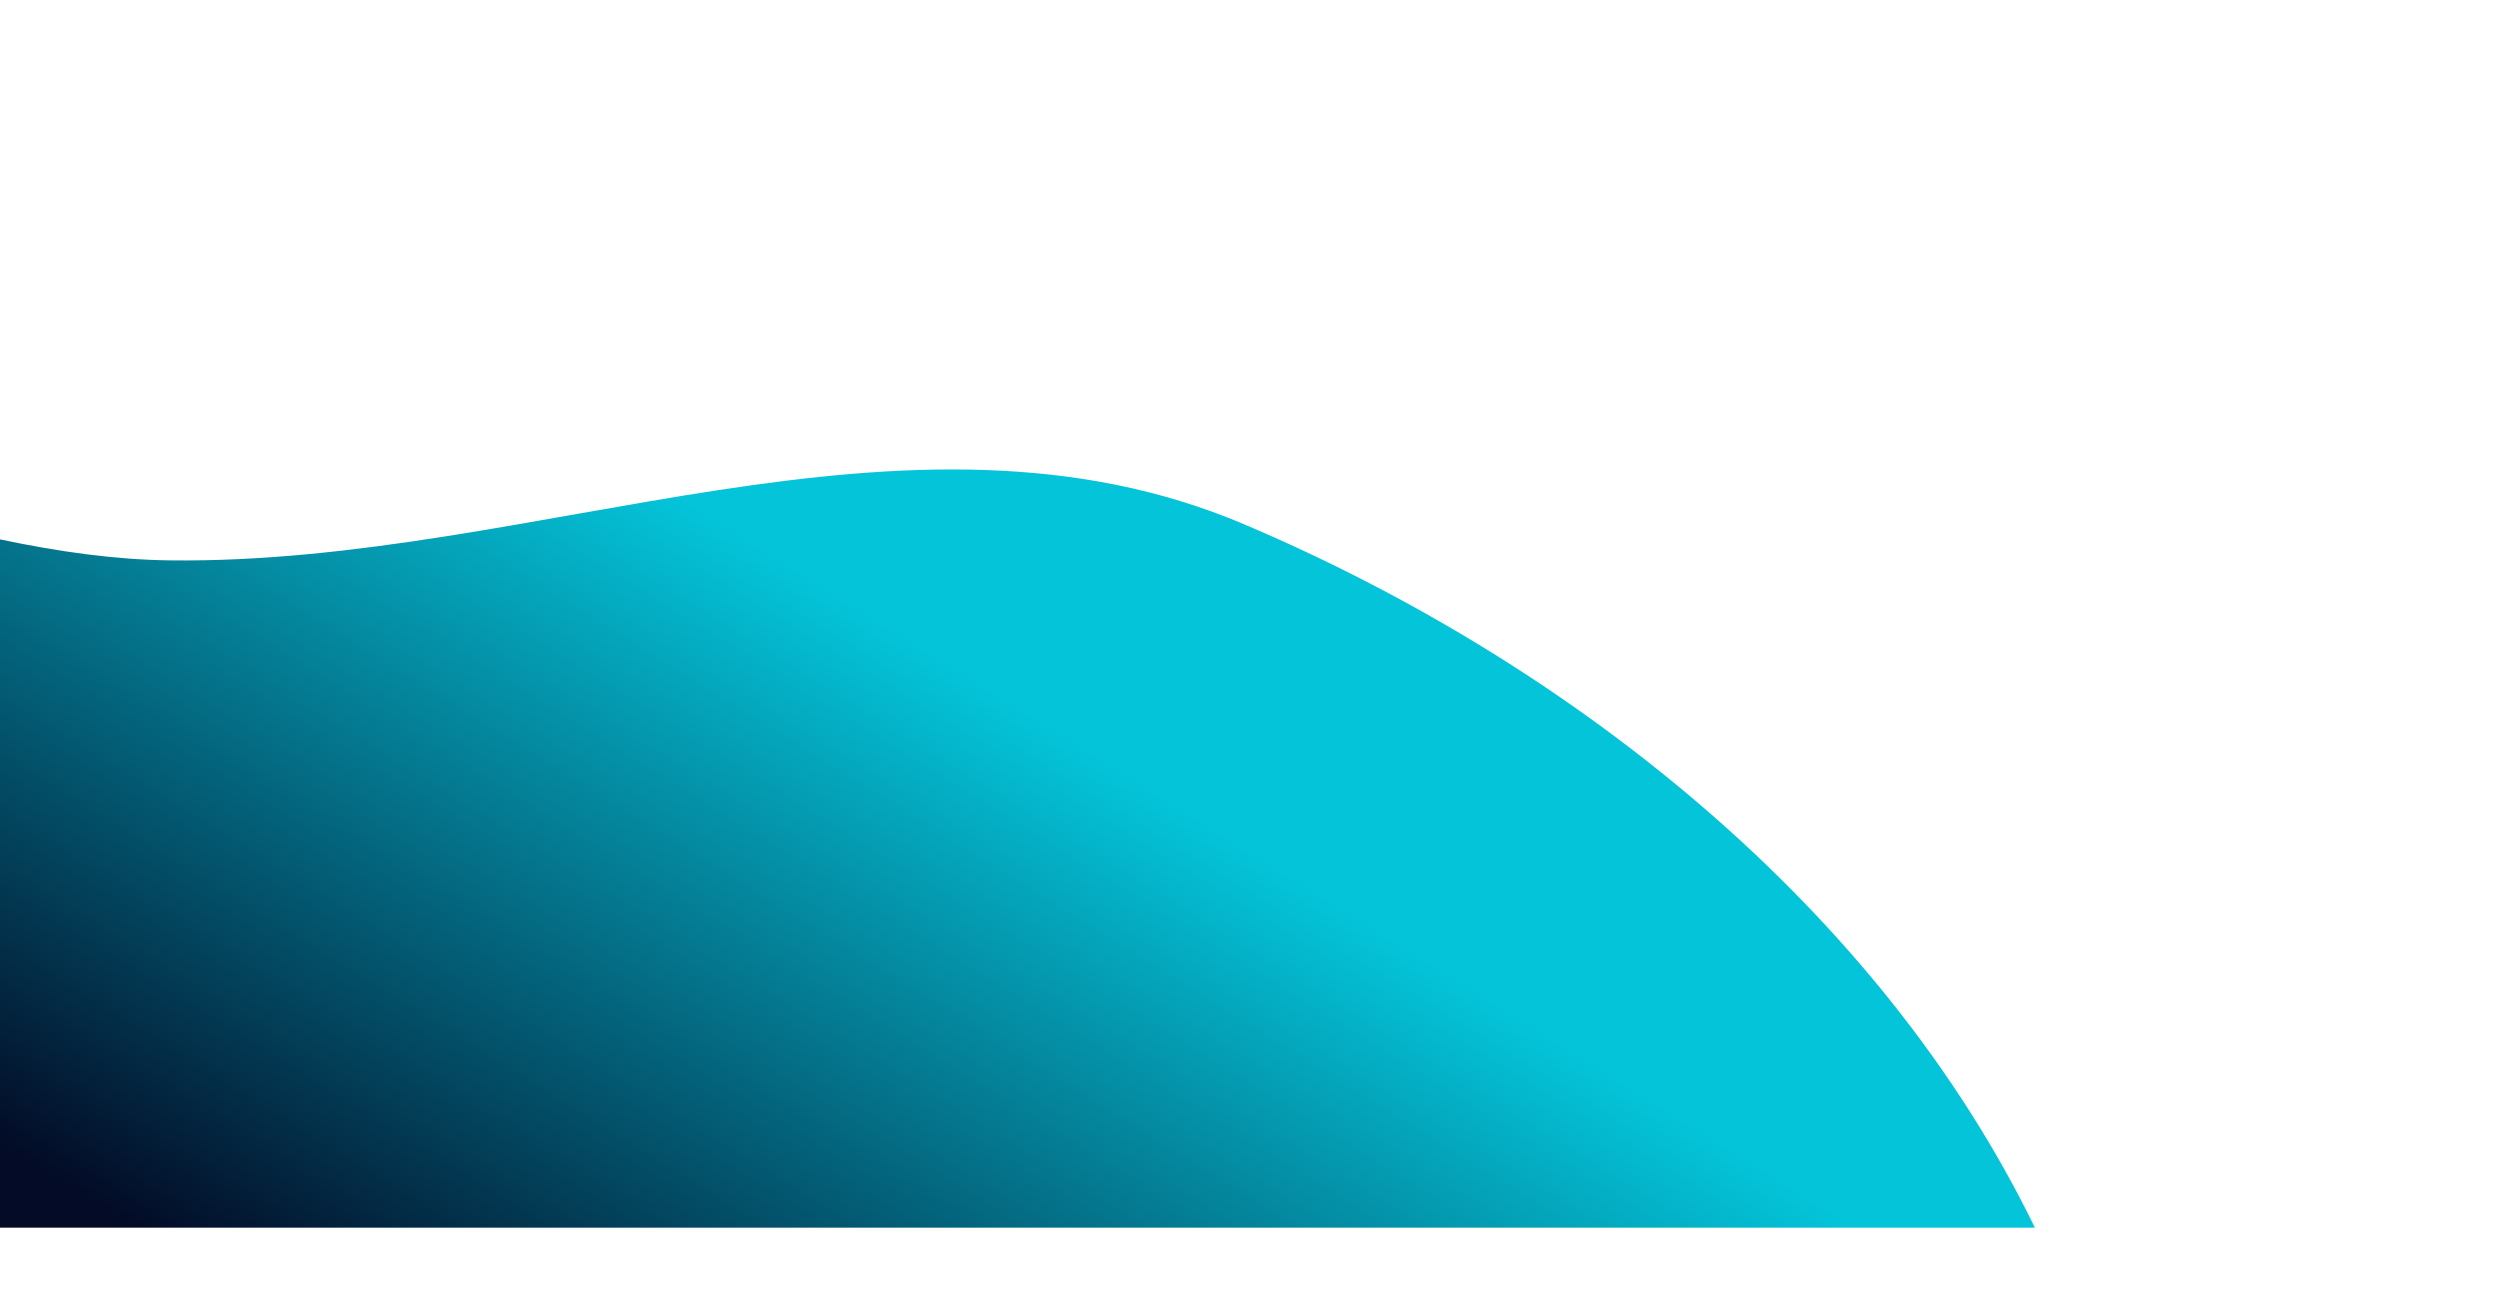 <svg width="442" height="229" viewBox="0 0 442 229" fill="none" xmlns="http://www.w3.org/2000/svg">
<g filter="url(#filter0_dd_138_18)">
<path d="M219.965 92.697C160.2 67.325 94.979 99.851 30.056 99.075C20.391 98.96 10.306 97.541 0 95.363V217.05H359.77C332.3 160.604 278.156 117.401 219.965 92.697Z" fill="url(#paint0_linear_138_18)"/>
</g>
<defs>
<filter id="filter0_dd_138_18" x="-82.199" y="0.801" width="524.168" height="298.449" filterUnits="userSpaceOnUse" color-interpolation-filters="sRGB">
<feFlood flood-opacity="0" result="BackgroundImageFix"/>
<feColorMatrix in="SourceAlpha" type="matrix" values="0 0 0 0 0 0 0 0 0 0 0 0 0 0 0 0 0 0 127 0" result="hardAlpha"/>
<feOffset/>
<feGaussianBlur stdDeviation="5.871"/>
<feColorMatrix type="matrix" values="0 0 0 0 1 0 0 0 0 1 0 0 0 0 1 0 0 0 1 0"/>
<feBlend mode="normal" in2="BackgroundImageFix" result="effect1_dropShadow_138_18"/>
<feColorMatrix in="SourceAlpha" type="matrix" values="0 0 0 0 0 0 0 0 0 0 0 0 0 0 0 0 0 0 127 0" result="hardAlpha"/>
<feOffset/>
<feGaussianBlur stdDeviation="41.1"/>
<feColorMatrix type="matrix" values="0 0 0 0 0.161 0 0 0 0 0.949 0 0 0 0 0.949 0 0 0 1 0"/>
<feBlend mode="normal" in2="effect1_dropShadow_138_18" result="effect2_dropShadow_138_18"/>
<feBlend mode="normal" in="SourceGraphic" in2="effect2_dropShadow_138_18" result="shape"/>
</filter>
<linearGradient id="paint0_linear_138_18" x1="390.403" y1="97.778" x2="235.158" y2="348.218" gradientUnits="userSpaceOnUse">
<stop offset="0.455" stop-color="#04C4D9"/>
<stop offset="1" stop-color="#030B26"/>
</linearGradient>
</defs>
</svg>
